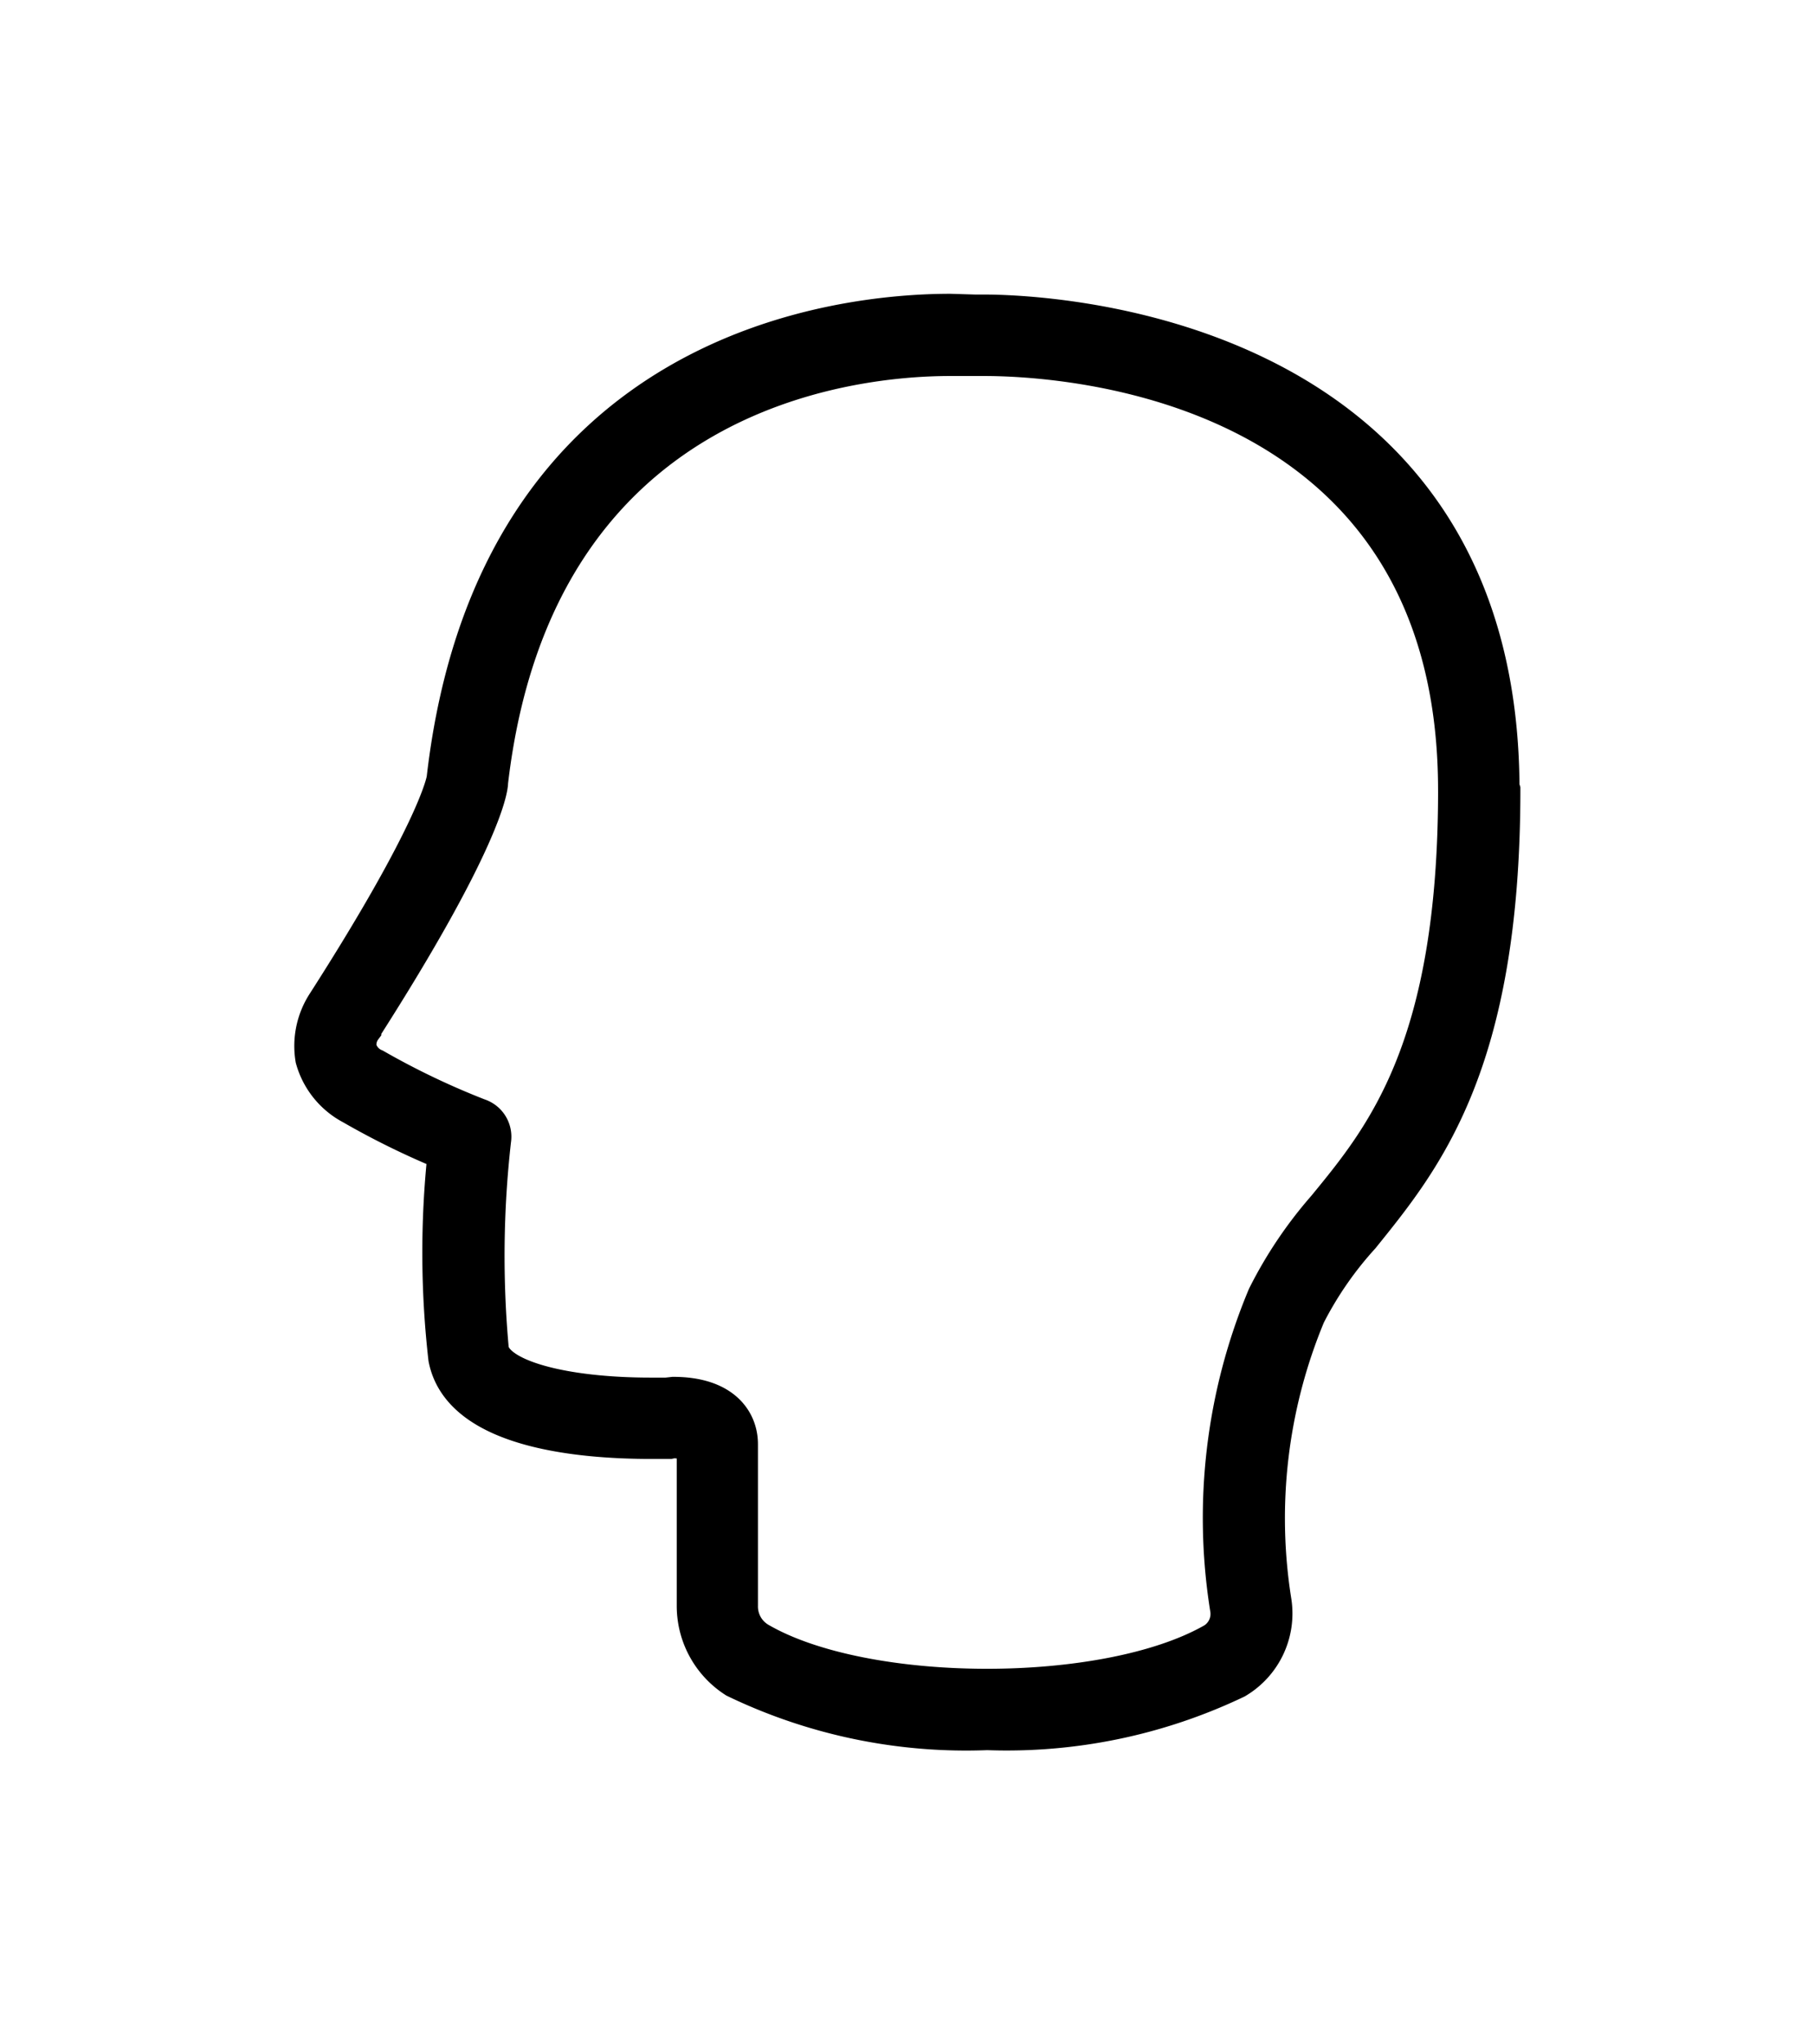 <svg xmlns="http://www.w3.org/2000/svg" xmlns:xlink="http://www.w3.org/1999/xlink" width="55.577" height="62.606" viewBox="0 0 55.577 62.606"><defs><style>.a{stroke:#000;}.b{filter:url(#a);}</style><filter id="a" x="0" y="0" width="55.577" height="62.606" filterUnits="userSpaceOnUse"><feOffset dx="2" dy="2" input="SourceAlpha"/><feGaussianBlur stdDeviation="3" result="b"/><feFlood flood-opacity="0.502"/><feComposite operator="in" in2="b"/><feComposite in="SourceGraphic"/></filter></defs><g transform="translate(7.509 7.5)"><g class="b" transform="matrix(1, 0, 0, 1, -7.51, -7.5)"><path class="a" d="M39.595,100.115C39.526,85.932,25.32,85.541,23.688,85.541h-.276l-.759-.023c-3.264,0-14,1.035-15.539,14.321,0,.069-.253,1.563-3.655,6.873a2.454,2.454,0,0,0-.368,1.747,2.417,2.417,0,0,0,1.2,1.494,24.246,24.246,0,0,0,2.85,1.4,28.635,28.635,0,0,0,.023,6.275c.437,2.253,4.138,2.575,6.321,2.575h.575l.115-.023a5.85,5.85,0,0,1,.6.069v4.942a2.74,2.74,0,0,0,1.264,2.322,16.347,16.347,0,0,0,7.746,1.609,16.368,16.368,0,0,0,7.655-1.586,2.438,2.438,0,0,0,1.172-2.46,16.161,16.161,0,0,1,1.034-8.758,10.925,10.925,0,0,1,1.655-2.391c1.908-2.368,4.321-5.287,4.321-13.723Zm-1.494.092c0,7.908-2.23,10.6-4,12.758a12.962,12.962,0,0,0-1.839,2.735,17.617,17.617,0,0,0-1.149,9.586.919.919,0,0,1-.414.942c-3.287,1.885-10.666,1.862-13.884-.023a1.149,1.149,0,0,1-.552-1.011v-4.942c0-.759-.552-1.563-2.092-1.563l-.207.023h-.483c-2.689,0-4.689-.552-4.85-1.356a31.474,31.474,0,0,1,.069-6.413.706.706,0,0,0-.483-.782,23.722,23.722,0,0,1-3.172-1.517.8.8,0,0,1-.46-.506.753.753,0,0,1,.138-.575v-.023c3.632-5.678,3.885-7.333,3.885-7.562,1.4-12.022,11.1-12.942,14.045-12.942h1.034c2.391,0,14.344.621,14.413,13.079h.736Z" transform="translate(4.46 -78.02)"/></g></g></svg>